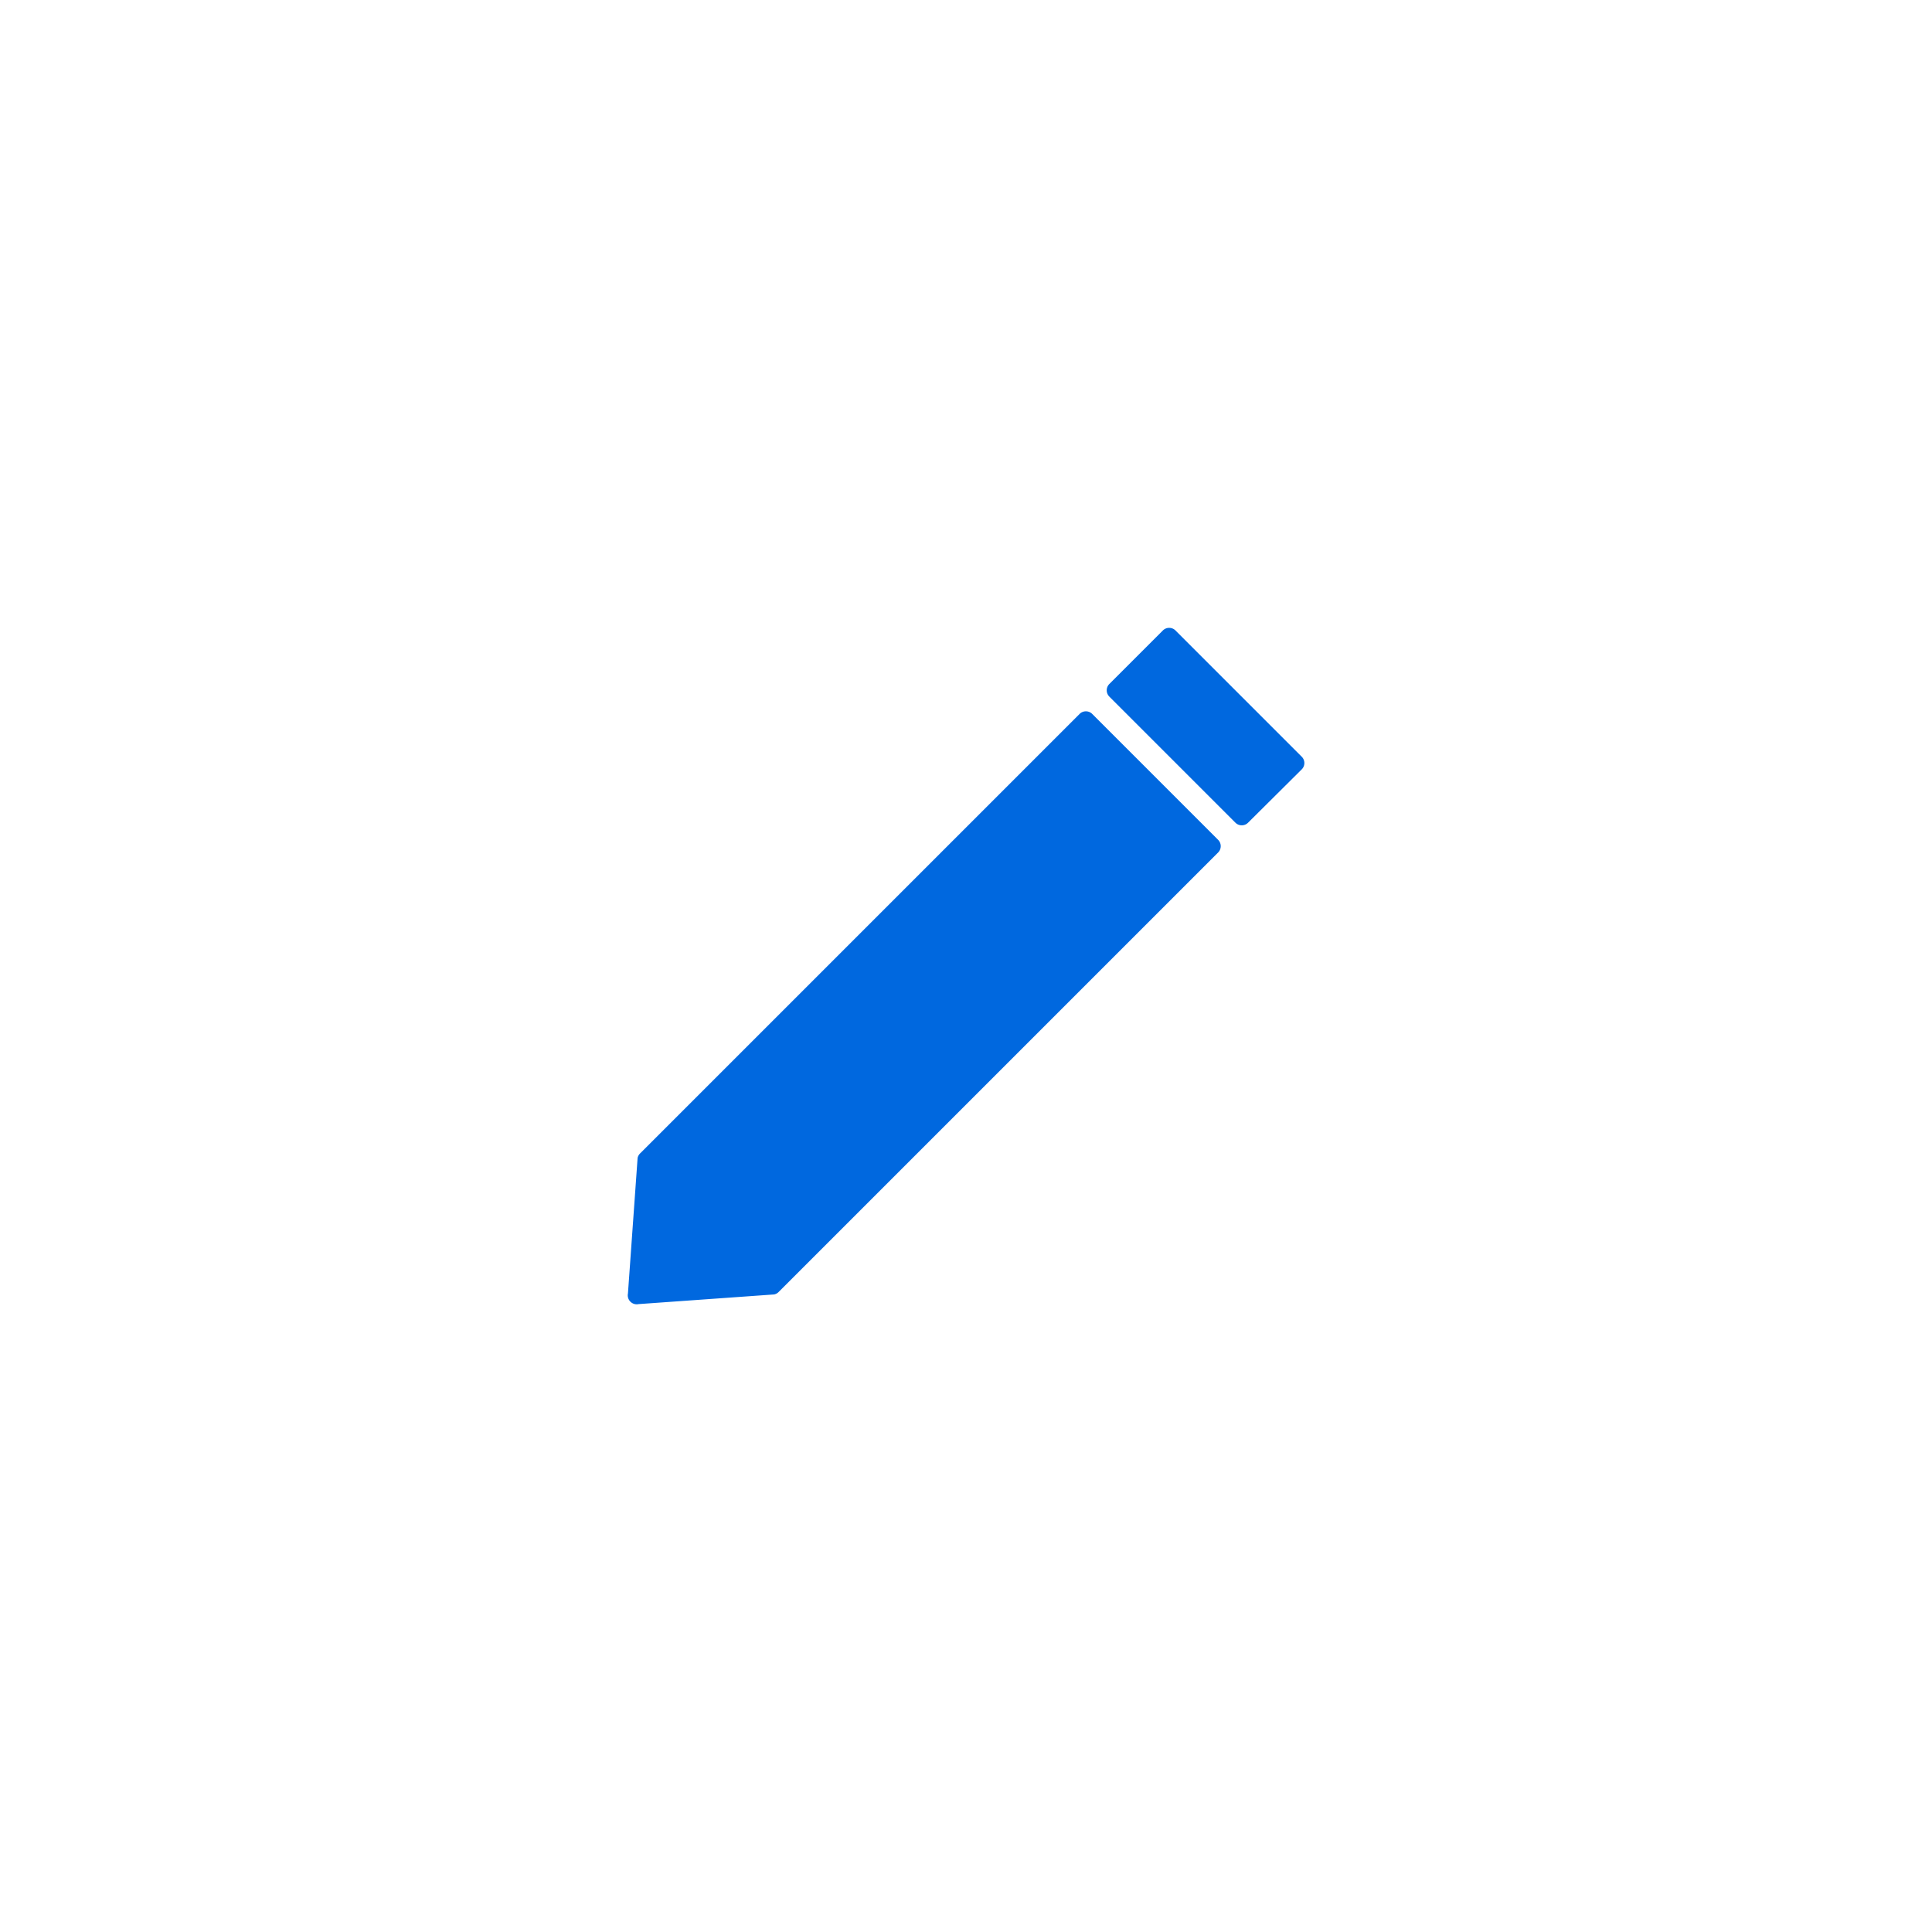 <svg height="40" viewBox="0 0 40 40" width="40" xmlns="http://www.w3.org/2000/svg"><g fill="#0068df"><path d="m888 885.727-9.1 9.1a.186.186 0 0 0 -.05.092l-.2 2.806a.186.186 0 0 0 .221.22l2.806-.2a.185.185 0 0 0 .092-.05l9.1-9.1a.186.186 0 0 0 0-.262l-2.609-2.609a.185.185 0 0 0 -.26.003z" transform="translate(-865.649 -870.945)"/><path d="m1088.124 849.425-1.107 1.107a.185.185 0 0 0 0 .262l2.61 2.61a.185.185 0 0 0 .262 0l1.111-1.104a.185.185 0 0 0 0-.262l-2.61-2.61a.185.185 0 0 0 -.266-.003z" transform="translate(-1064.049 -836.371)"/></g></svg>